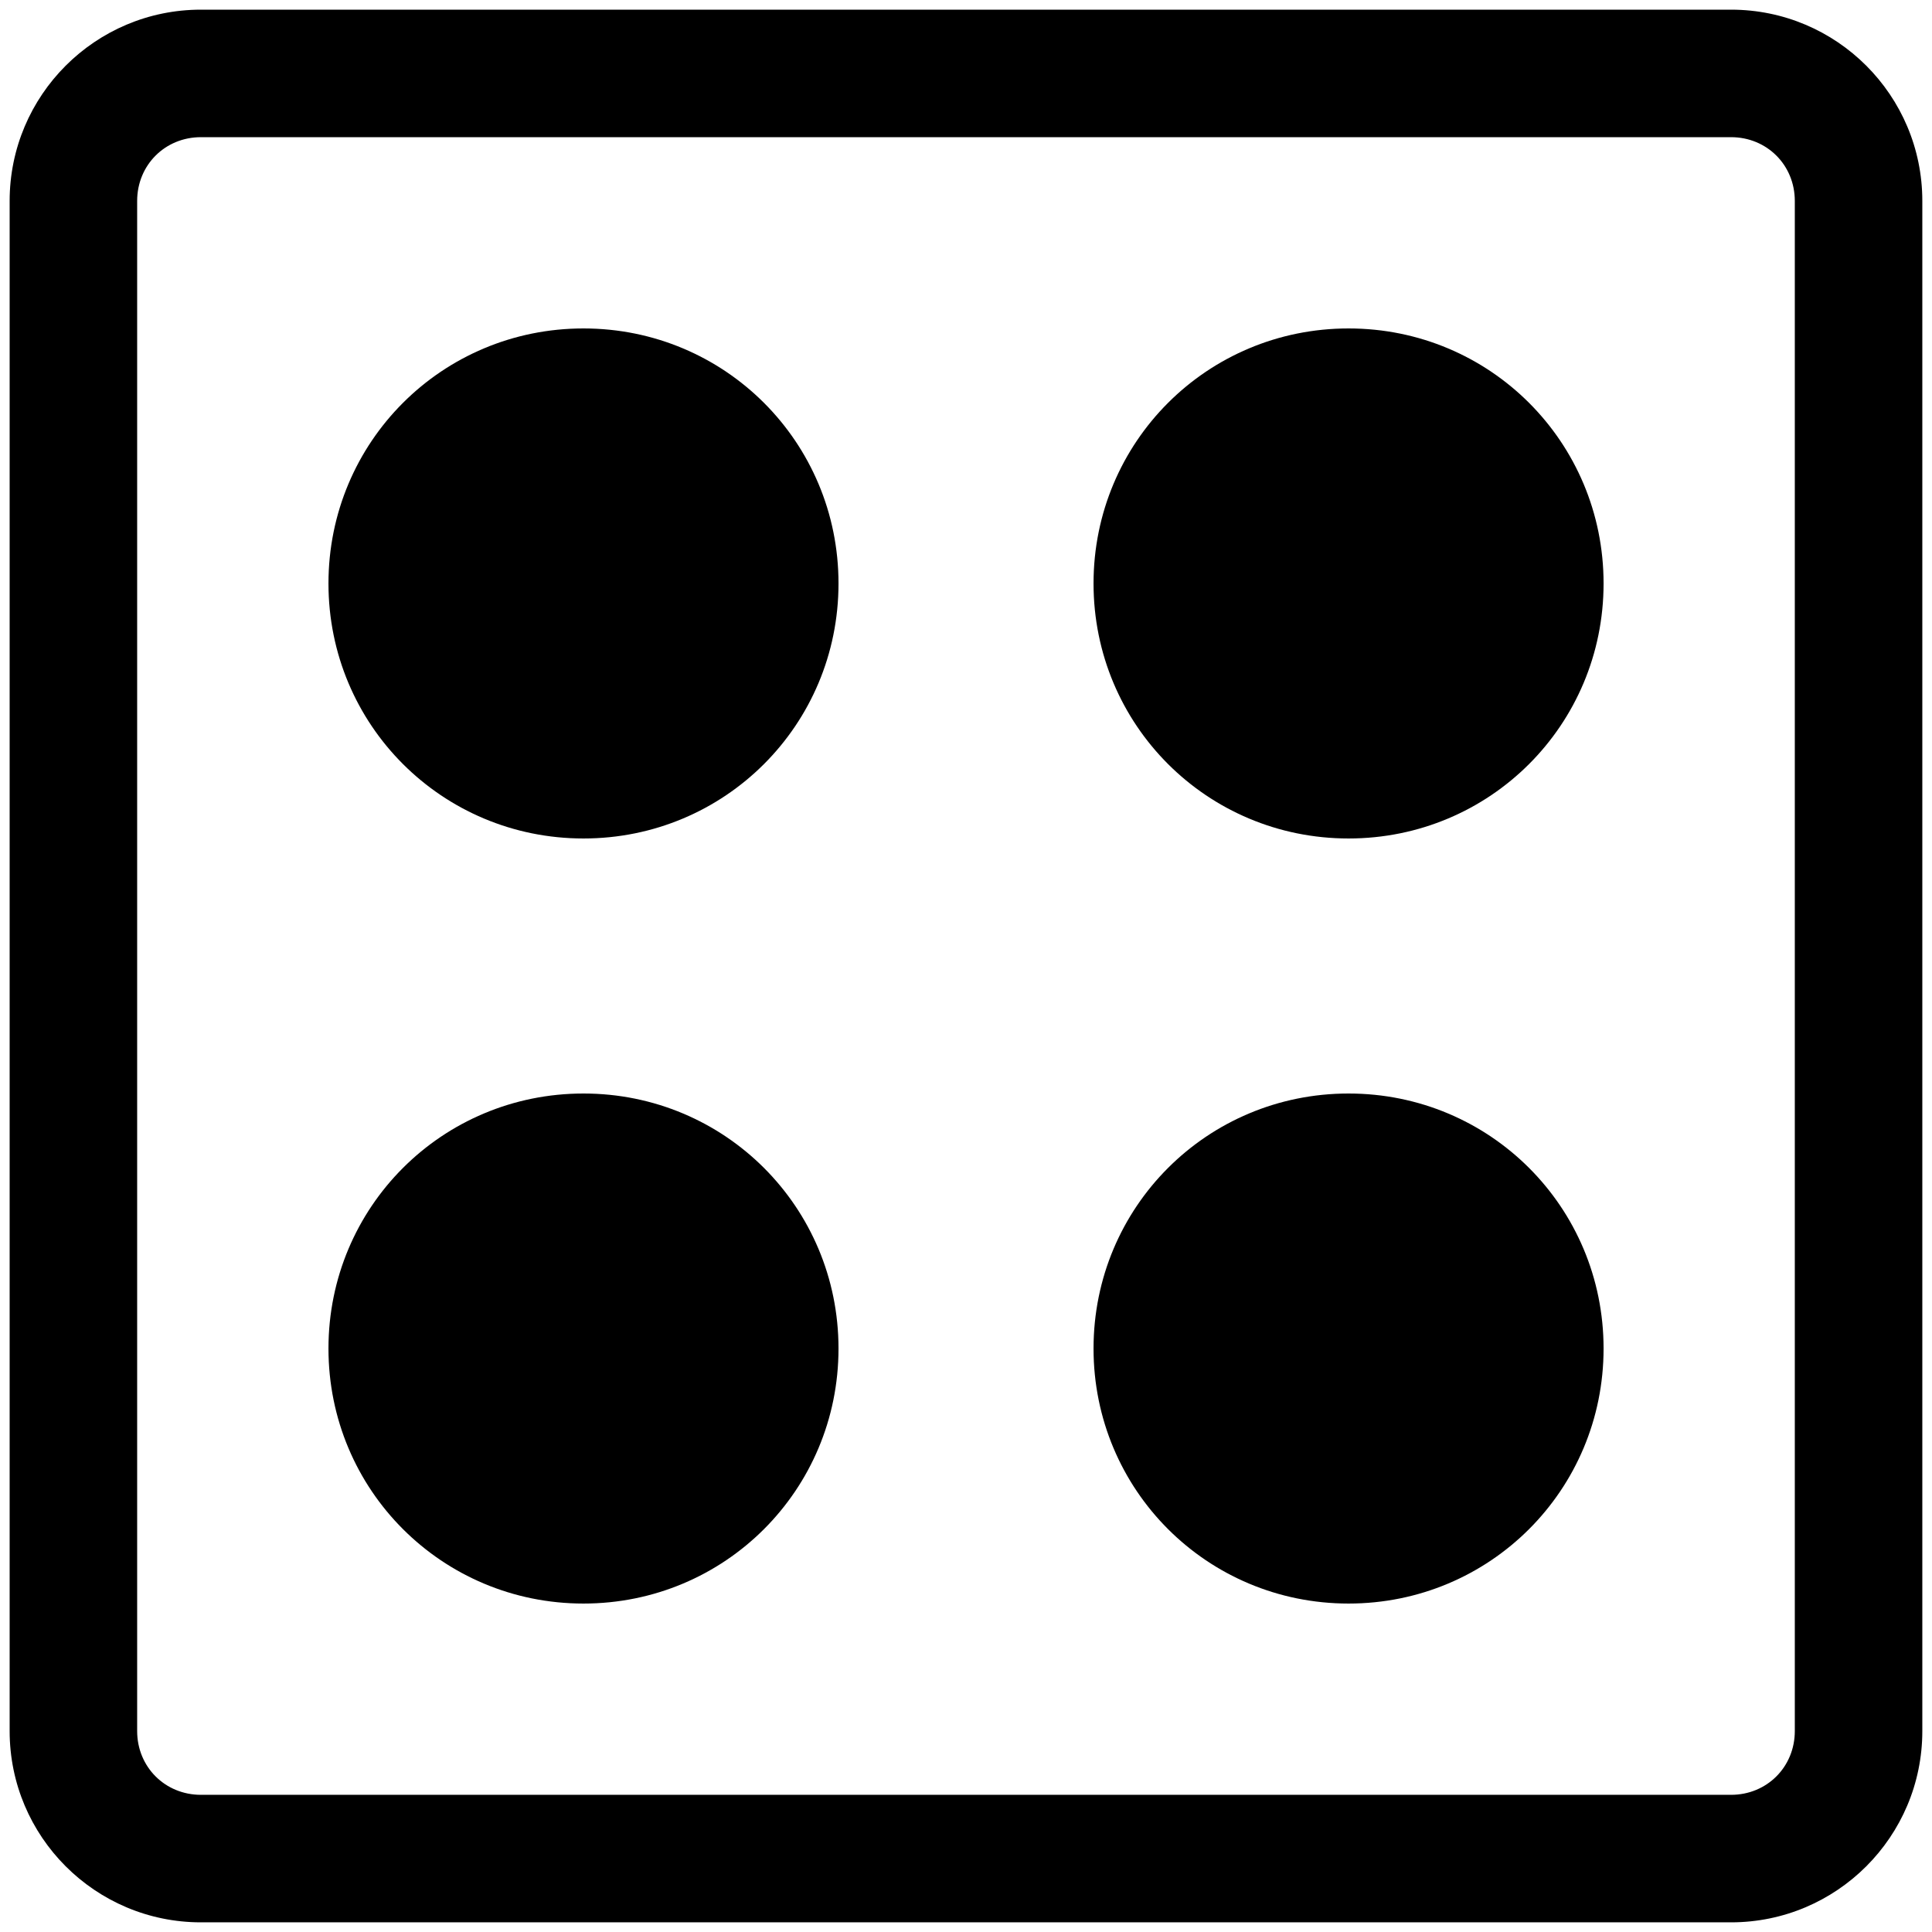 <?xml version="1.0" encoding="UTF-8"?>
<svg width="100" height="100" version="1.1" viewBox="0 0 2217.3 2217.3" xmlns="http://www.w3.org/2000/svg">
  <path class="fil0" d="m1547.7 962.3c162.34 0 292.68-130.34 292.68-292.68 0-162.34-130.34-292.68-292.68-292.68s-292.68 130.34-292.68 292.68c0 162.34 130.34 292.68 292.68 292.68zm0 878.05c162.34 0 292.68-130.34 292.68-292.68s-130.34-292.68-292.68-292.68-292.68 130.34-292.68 292.68 130.34 292.68 292.68 292.68zm-878.05-878.05c162.34 0 292.68-130.34 292.68-292.68 0-162.34-130.34-292.68-292.68-292.68-162.34 0-292.68 130.34-292.68 292.68 0 162.34 130.34 292.68 292.68 292.68zm0 878.05c162.34 0 292.68-130.34 292.68-292.68s-130.34-292.68-292.68-292.68c-162.34 0-292.68 130.34-292.68 292.68s130.34 292.68 292.68 292.68zm1390.2 146.35c0 41.162-32.016 73.167-73.167 73.167h-1756.1c-41.162 0-73.167-32.016-73.167-73.167v-1756.1c0-41.162 32.016-73.167 73.167-73.167h1756.1c41.162 0 73.167 32.016 73.167 73.167zm-73.167 219.51c121.19 0 219.51-98.321 219.51-219.51v-1756.1c0-121.19-98.321-219.51-219.51-219.51h-1756.1c-121.19 0-219.51 98.321-219.51 219.51v1756.1c0 121.19 98.321 219.51 219.51 219.51z"/>
</svg>

